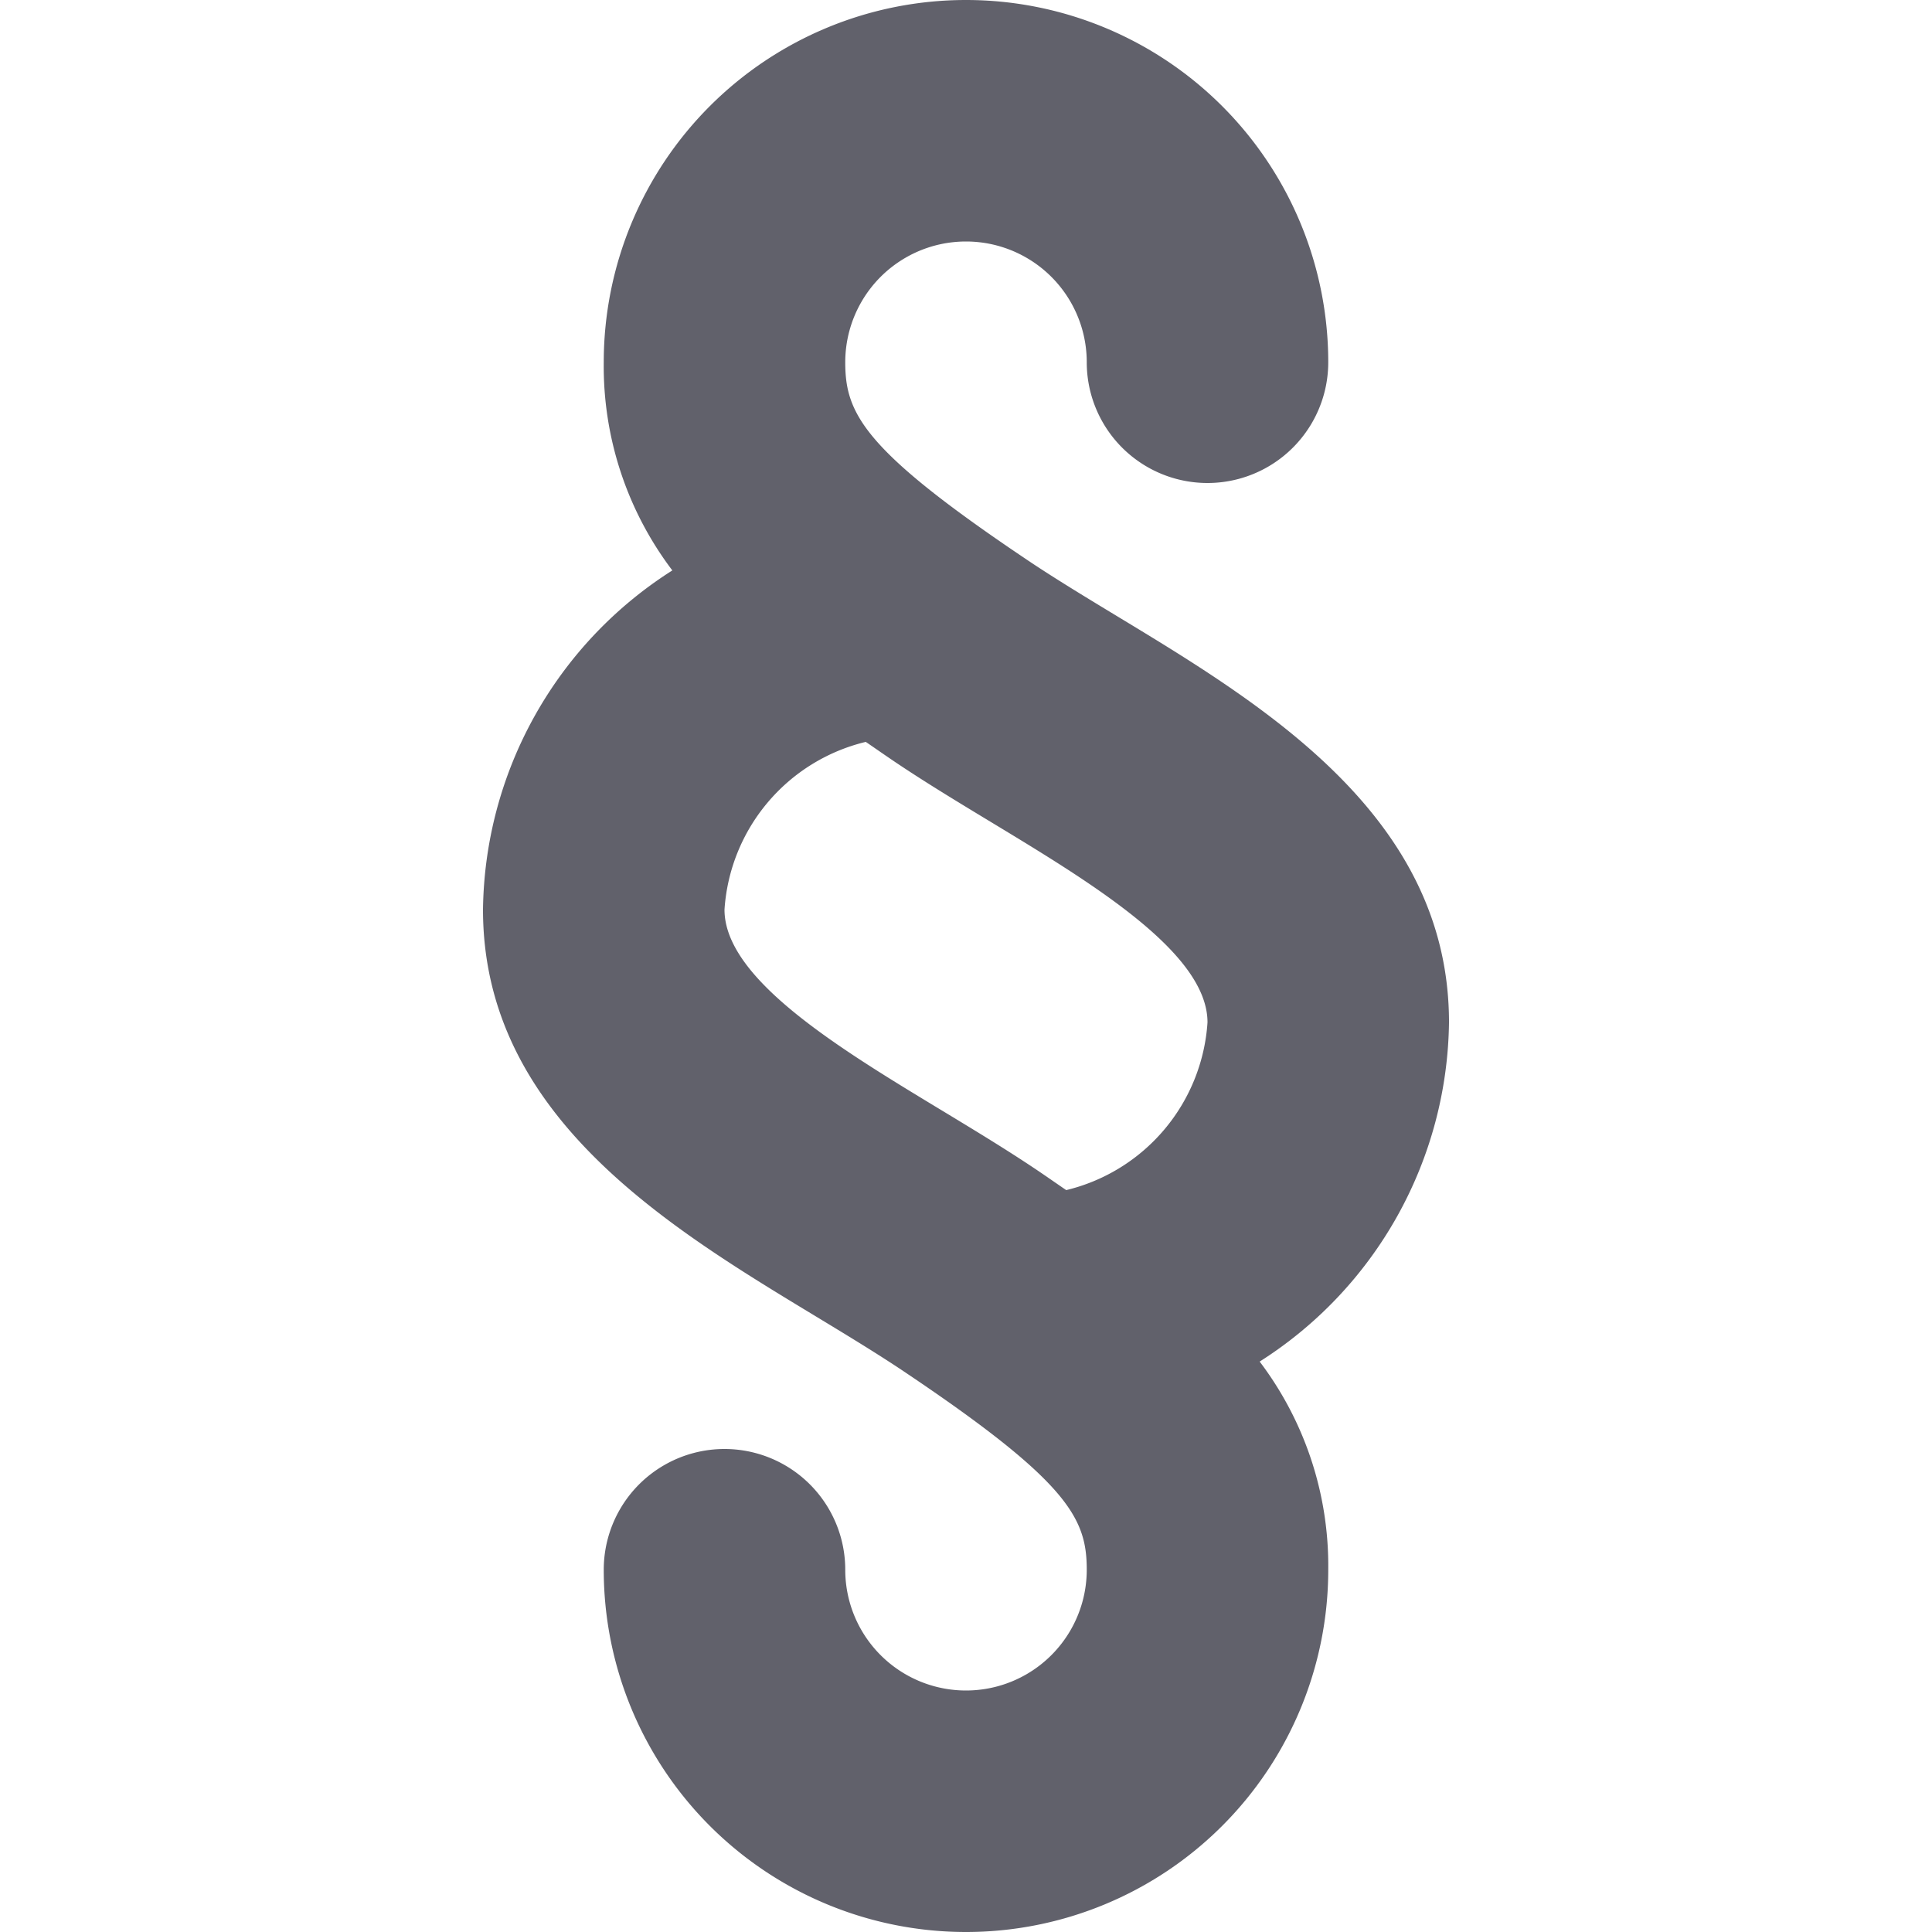<svg xmlns="http://www.w3.org/2000/svg" height="16" width="16" viewBox="0 0 16 16"><title>paragraph 2</title><g fill="#61616b" class="nc-icon-wrapper"><path d="M12,8.467c0-1.7-1.523-2.622-2.747-3.363-.241-.146-.479-.29-.7-.436C7.153,3.733,7,3.429,7,3A1,1,0,0,1,9,3a1,1,0,0,0,2,0A3,3,0,0,0,5,3a2.8,2.8,0,0,0,.568,1.724A3.375,3.375,0,0,0,4,7.533c0,1.7,1.523,2.622,2.747,3.363.241.146.479.29.7.436C8.847,12.267,9,12.571,9,13a1,1,0,0,1-2,0,1,1,0,0,0-2,0,3,3,0,0,0,6,0,2.8,2.8,0,0,0-.568-1.724A3.375,3.375,0,0,0,12,8.467ZM6,7.533A1.532,1.532,0,0,1,7.17,6.144c.091.062.18.125.275.188.243.162.506.321.772.482C9.053,7.32,10,7.894,10,8.467A1.532,1.532,0,0,1,8.83,9.856c-.091-.062-.18-.125-.275-.188-.243-.162-.506-.321-.772-.482C6.947,8.68,6,8.106,6,7.533Z" fill="#61616b"></path></g></svg>